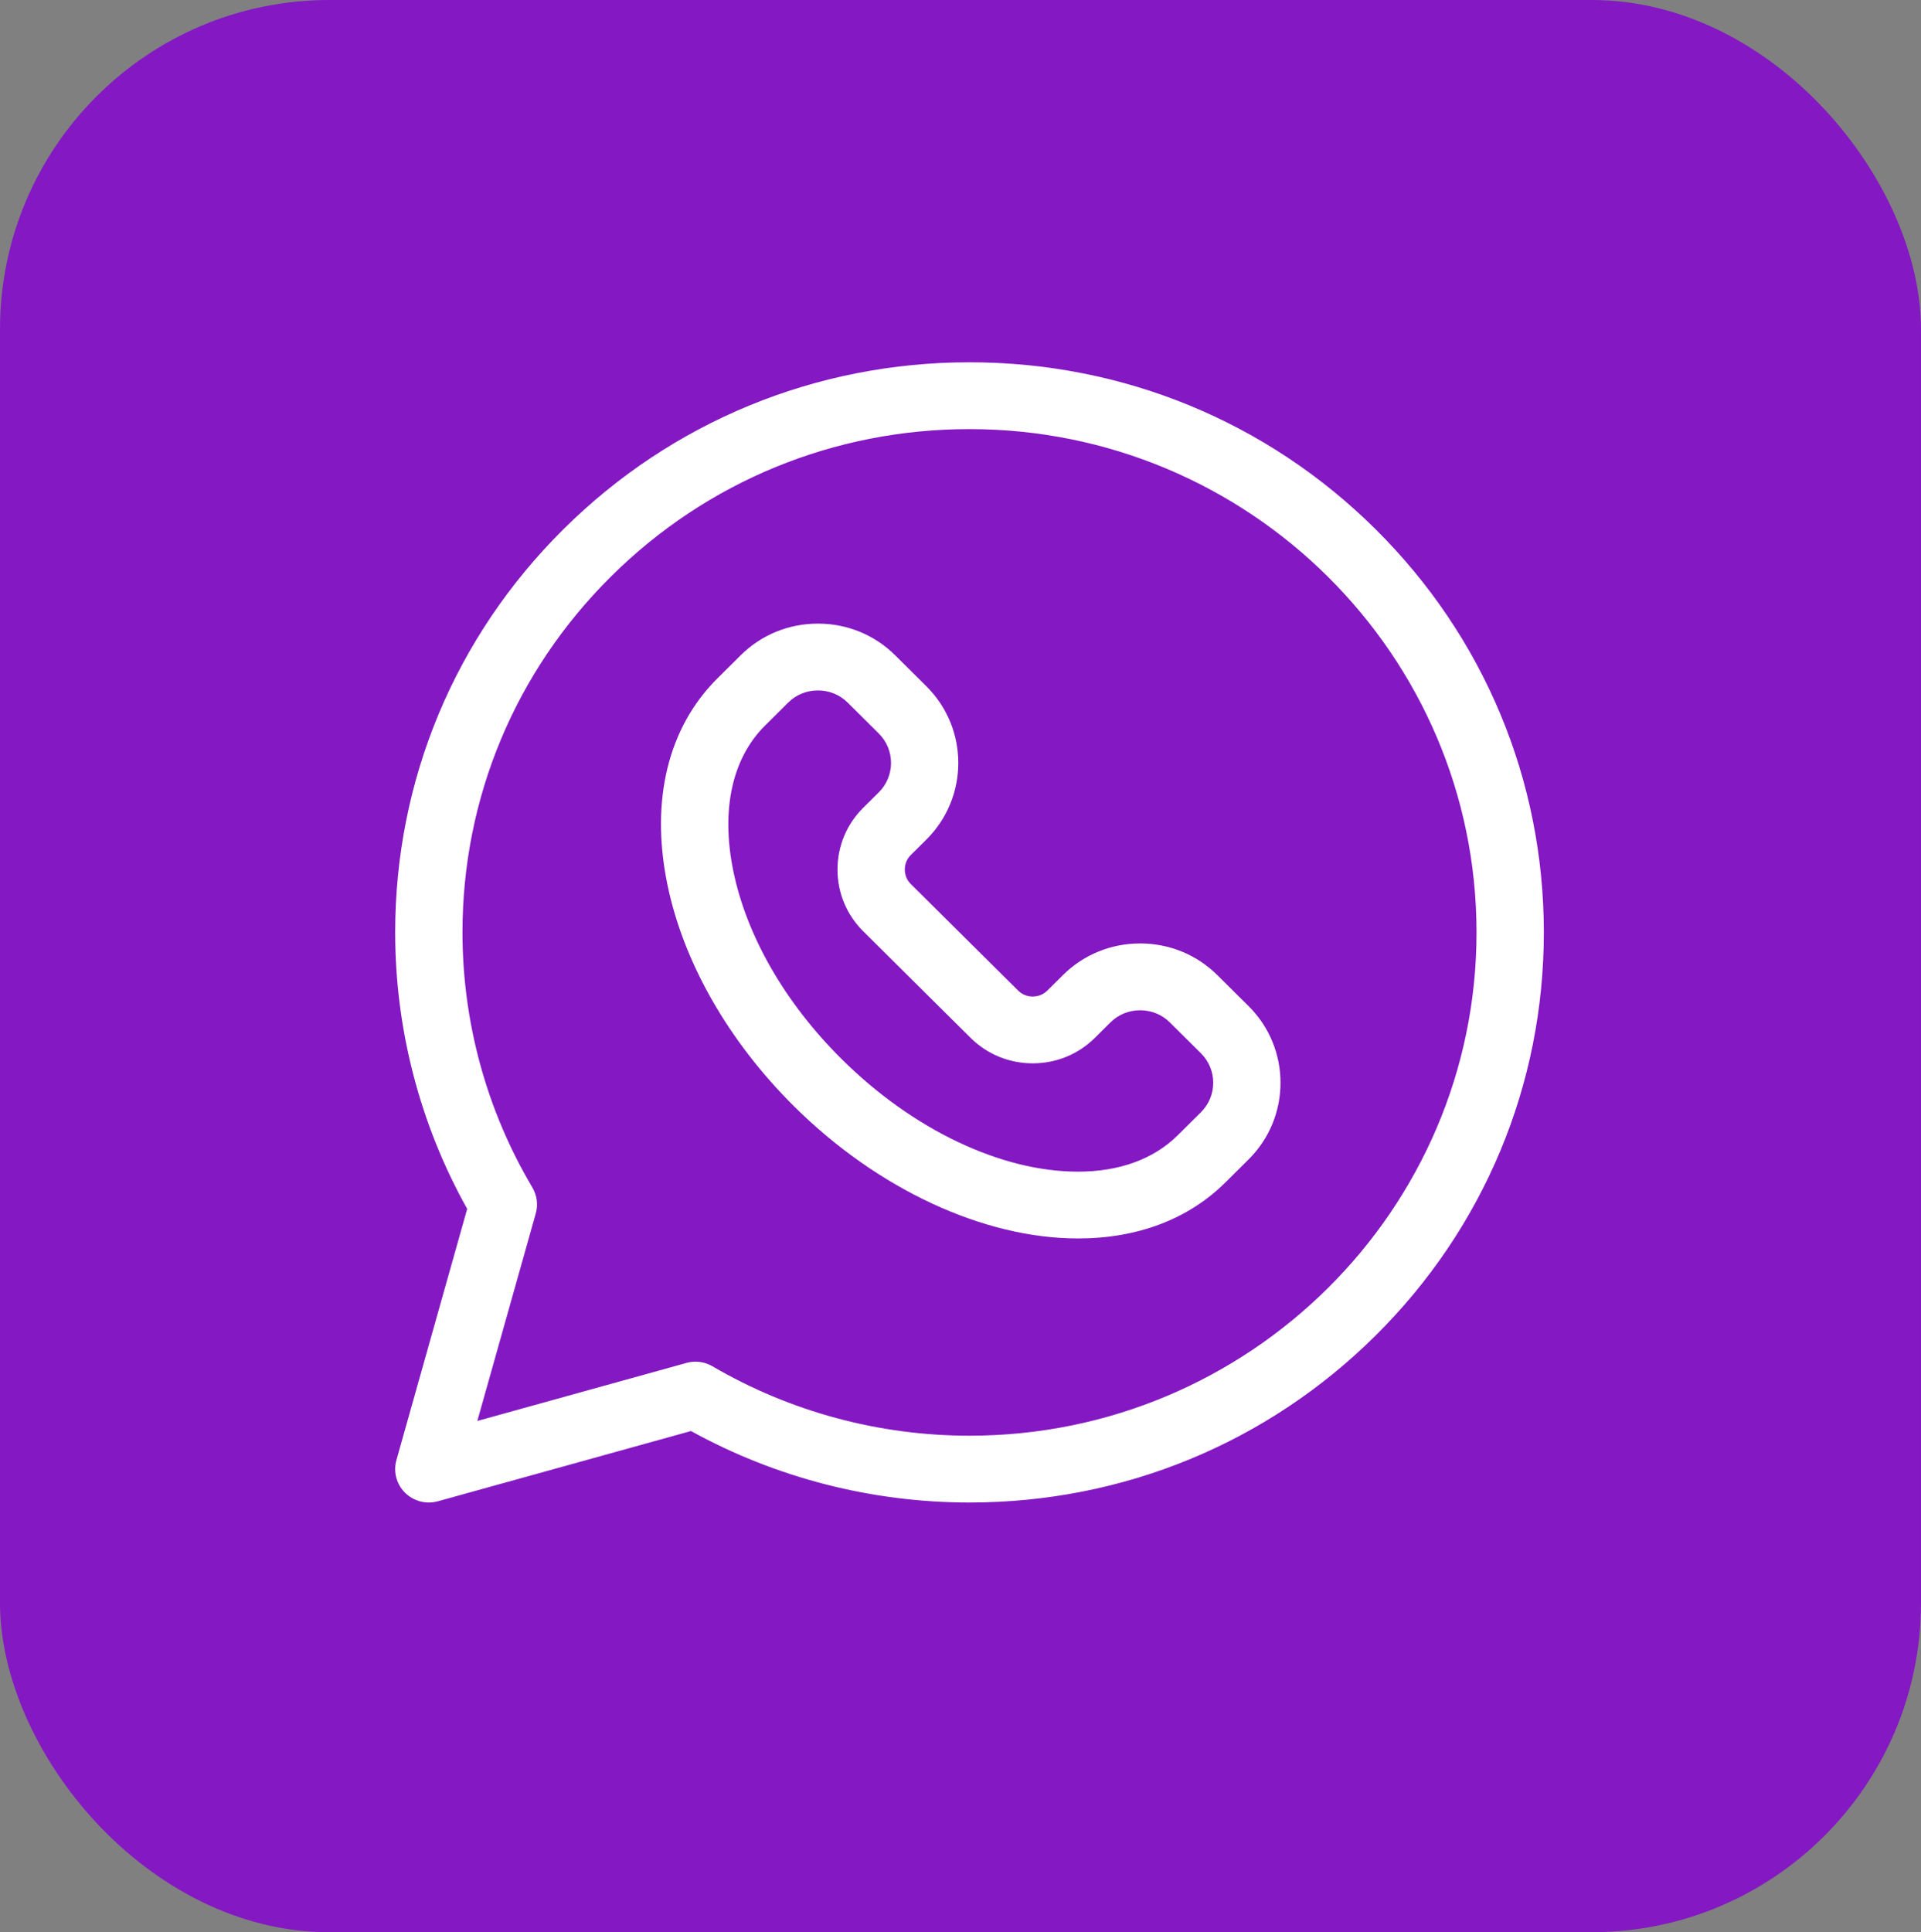 <svg width="175" height="176" viewBox="0 0 175 176" fill="none" xmlns="http://www.w3.org/2000/svg">
<rect x="0" y="0" width="175" height="176" fill="#808080" stroke="none"/>
<rect width="175" height="176" rx="30" fill="#8418C3"/>
<path d="M125.316 48.21C115.434 38.401 102.295 33 88.32 33C88.319 33 88.32 33 88.32 33C74.346 33 61.206 38.402 51.324 48.21C41.442 58.018 36 71.059 36 84.93C36 93.76 38.264 102.438 42.559 110.114L36.113 132.997C35.815 134.056 36.115 135.191 36.898 135.968C37.681 136.745 38.825 137.043 39.891 136.747L62.947 130.349C70.68 134.612 79.423 136.86 88.32 136.86C102.296 136.86 115.434 131.458 125.316 121.65C135.199 111.841 140.641 98.801 140.641 84.93C140.64 71.058 135.198 58.018 125.316 48.21ZM88.32 130.774C80.074 130.774 71.98 128.589 64.912 124.455C64.436 124.177 63.899 124.034 63.356 124.034C63.079 124.034 62.802 124.071 62.531 124.146L43.484 129.431L48.809 110.527C49.033 109.73 48.921 108.877 48.498 108.164C44.333 101.148 42.132 93.114 42.131 84.93C42.131 72.684 46.936 61.172 55.66 52.513C64.384 43.854 75.983 39.086 88.32 39.086C113.788 39.086 134.509 59.651 134.509 84.93C134.509 110.208 113.789 130.774 88.32 130.774Z" fill="white"/>
<path d="M110.9 88.821C109.026 86.961 106.527 85.936 103.864 85.936C101.2 85.936 98.702 86.961 96.828 88.821L95.407 90.231C95.056 90.579 94.585 90.771 94.081 90.771C93.576 90.771 93.105 90.579 92.753 90.23L82.969 80.519C82.619 80.172 82.426 79.704 82.426 79.203C82.426 78.701 82.618 78.234 82.969 77.887L84.39 76.476C88.27 72.625 88.27 66.359 84.39 62.509L81.547 59.686C79.673 57.827 77.174 56.803 74.511 56.803C71.848 56.803 69.349 57.827 67.475 59.687L65.355 61.791C60.873 66.24 59.246 72.864 60.774 80.444C62.211 87.578 66.32 94.799 72.343 100.777C79.933 108.31 89.6 112.808 98.203 112.808H98.204C103.625 112.808 108.265 111.047 111.623 107.714L113.743 105.61C117.622 101.759 117.622 95.493 113.743 91.642L110.9 88.821ZM109.407 101.307L107.287 103.411C105.104 105.578 101.964 106.723 98.204 106.723H98.204C91.191 106.723 83.144 102.891 76.679 96.475C71.502 91.336 67.989 85.219 66.786 79.251C65.674 73.73 66.705 69.058 69.691 66.094L71.811 63.99C72.526 63.28 73.485 62.889 74.511 62.889C75.537 62.889 76.497 63.28 77.212 63.99L80.055 66.812C81.544 68.29 81.544 70.695 80.055 72.173L78.633 73.584C77.125 75.081 76.294 77.077 76.295 79.204C76.295 81.331 77.126 83.326 78.634 84.823L88.418 94.534C89.927 96.032 91.938 96.856 94.081 96.856C96.223 96.856 98.234 96.032 99.742 94.535L101.164 93.124C101.879 92.414 102.838 92.022 103.864 92.022C104.89 92.022 105.849 92.414 106.565 93.124L109.407 95.946C110.896 97.424 110.897 99.829 109.407 101.307Z" fill="white"/>
</svg>
